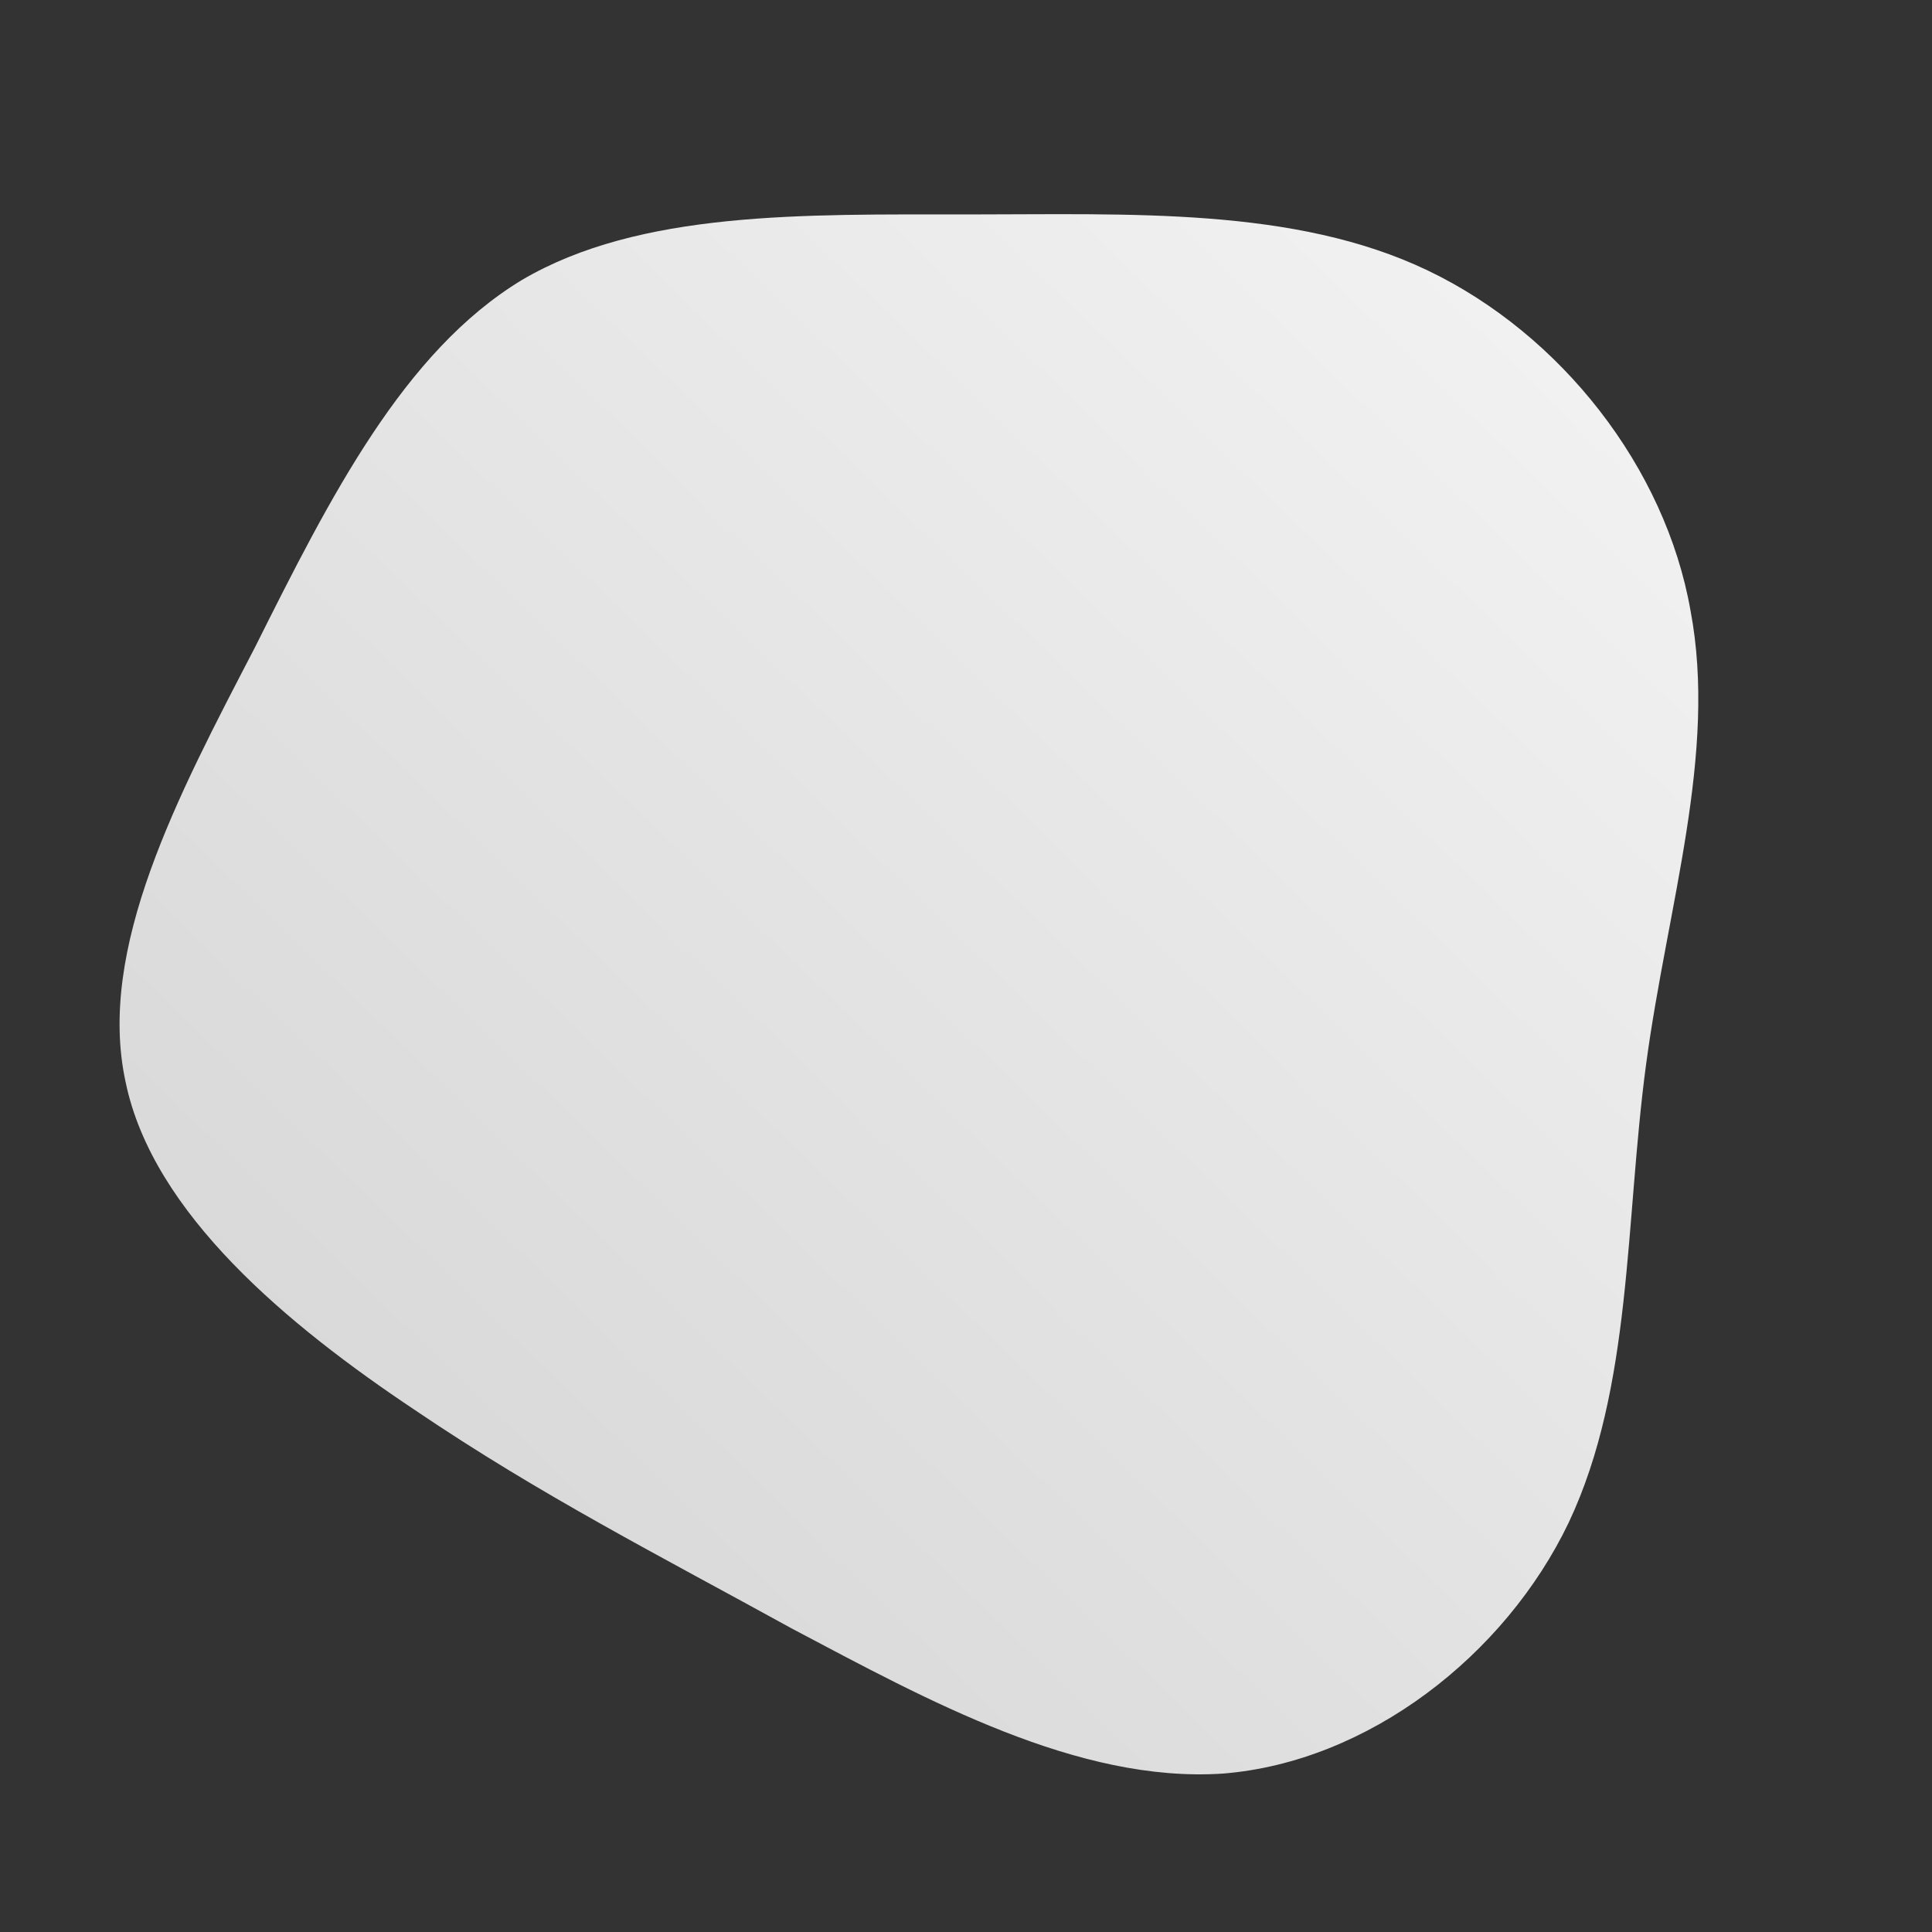 <!--?xml version="1.0" standalone="no"?-->
              <svg id="sw-js-blob-svg" viewBox="0 0 100 100" xmlns="http://www.w3.org/2000/svg" version="1.1">
                    <rect x="0" y="0" width="100" height="100" fill="#333333" stroke="none"/>
                    <defs> 
                        <linearGradient id="sw-gradient" x1="0" x2="1" y1="1" y2="0">
                            <stop id="stop1" stop-color="rgba(210.29, 210.209, 210.171, 1)" offset="0%"></stop>
                            <stop id="stop2" stop-color="rgba(244.441, 244.441, 244.441, 1)" offset="100%"></stop>
                        </linearGradient>
                    </defs>
                <path fill="url(#sw-gradient)" d="M23.9,-36C30.8,-32.7,36.2,-25.8,37.5,-18.4C38.9,-11,36.3,-3.1,35.2,5.1C34.1,13.3,34.5,21.8,31.2,28.8C27.9,35.7,20.8,41.2,13.3,41.8C5.8,42.3,-2,38,-9,34.3C-15.9,30.5,-22,27.4,-28.5,23C-35.1,18.6,-42.1,12.8,-43.5,6C-45,-0.9,-40.8,-8.8,-36.8,-16.5C-32.9,-24.3,-29.1,-31.8,-23,-35.5C-16.9,-39.1,-8.4,-38.9,0,-38.9C8.5,-38.9,17,-39.3,23.9,-36Z" width="100%" height="100%" transform="translate(50 50)" stroke-width="0" style="transition: 0.3s;" stroke="url(#sw-gradient)"></path>
              </svg>